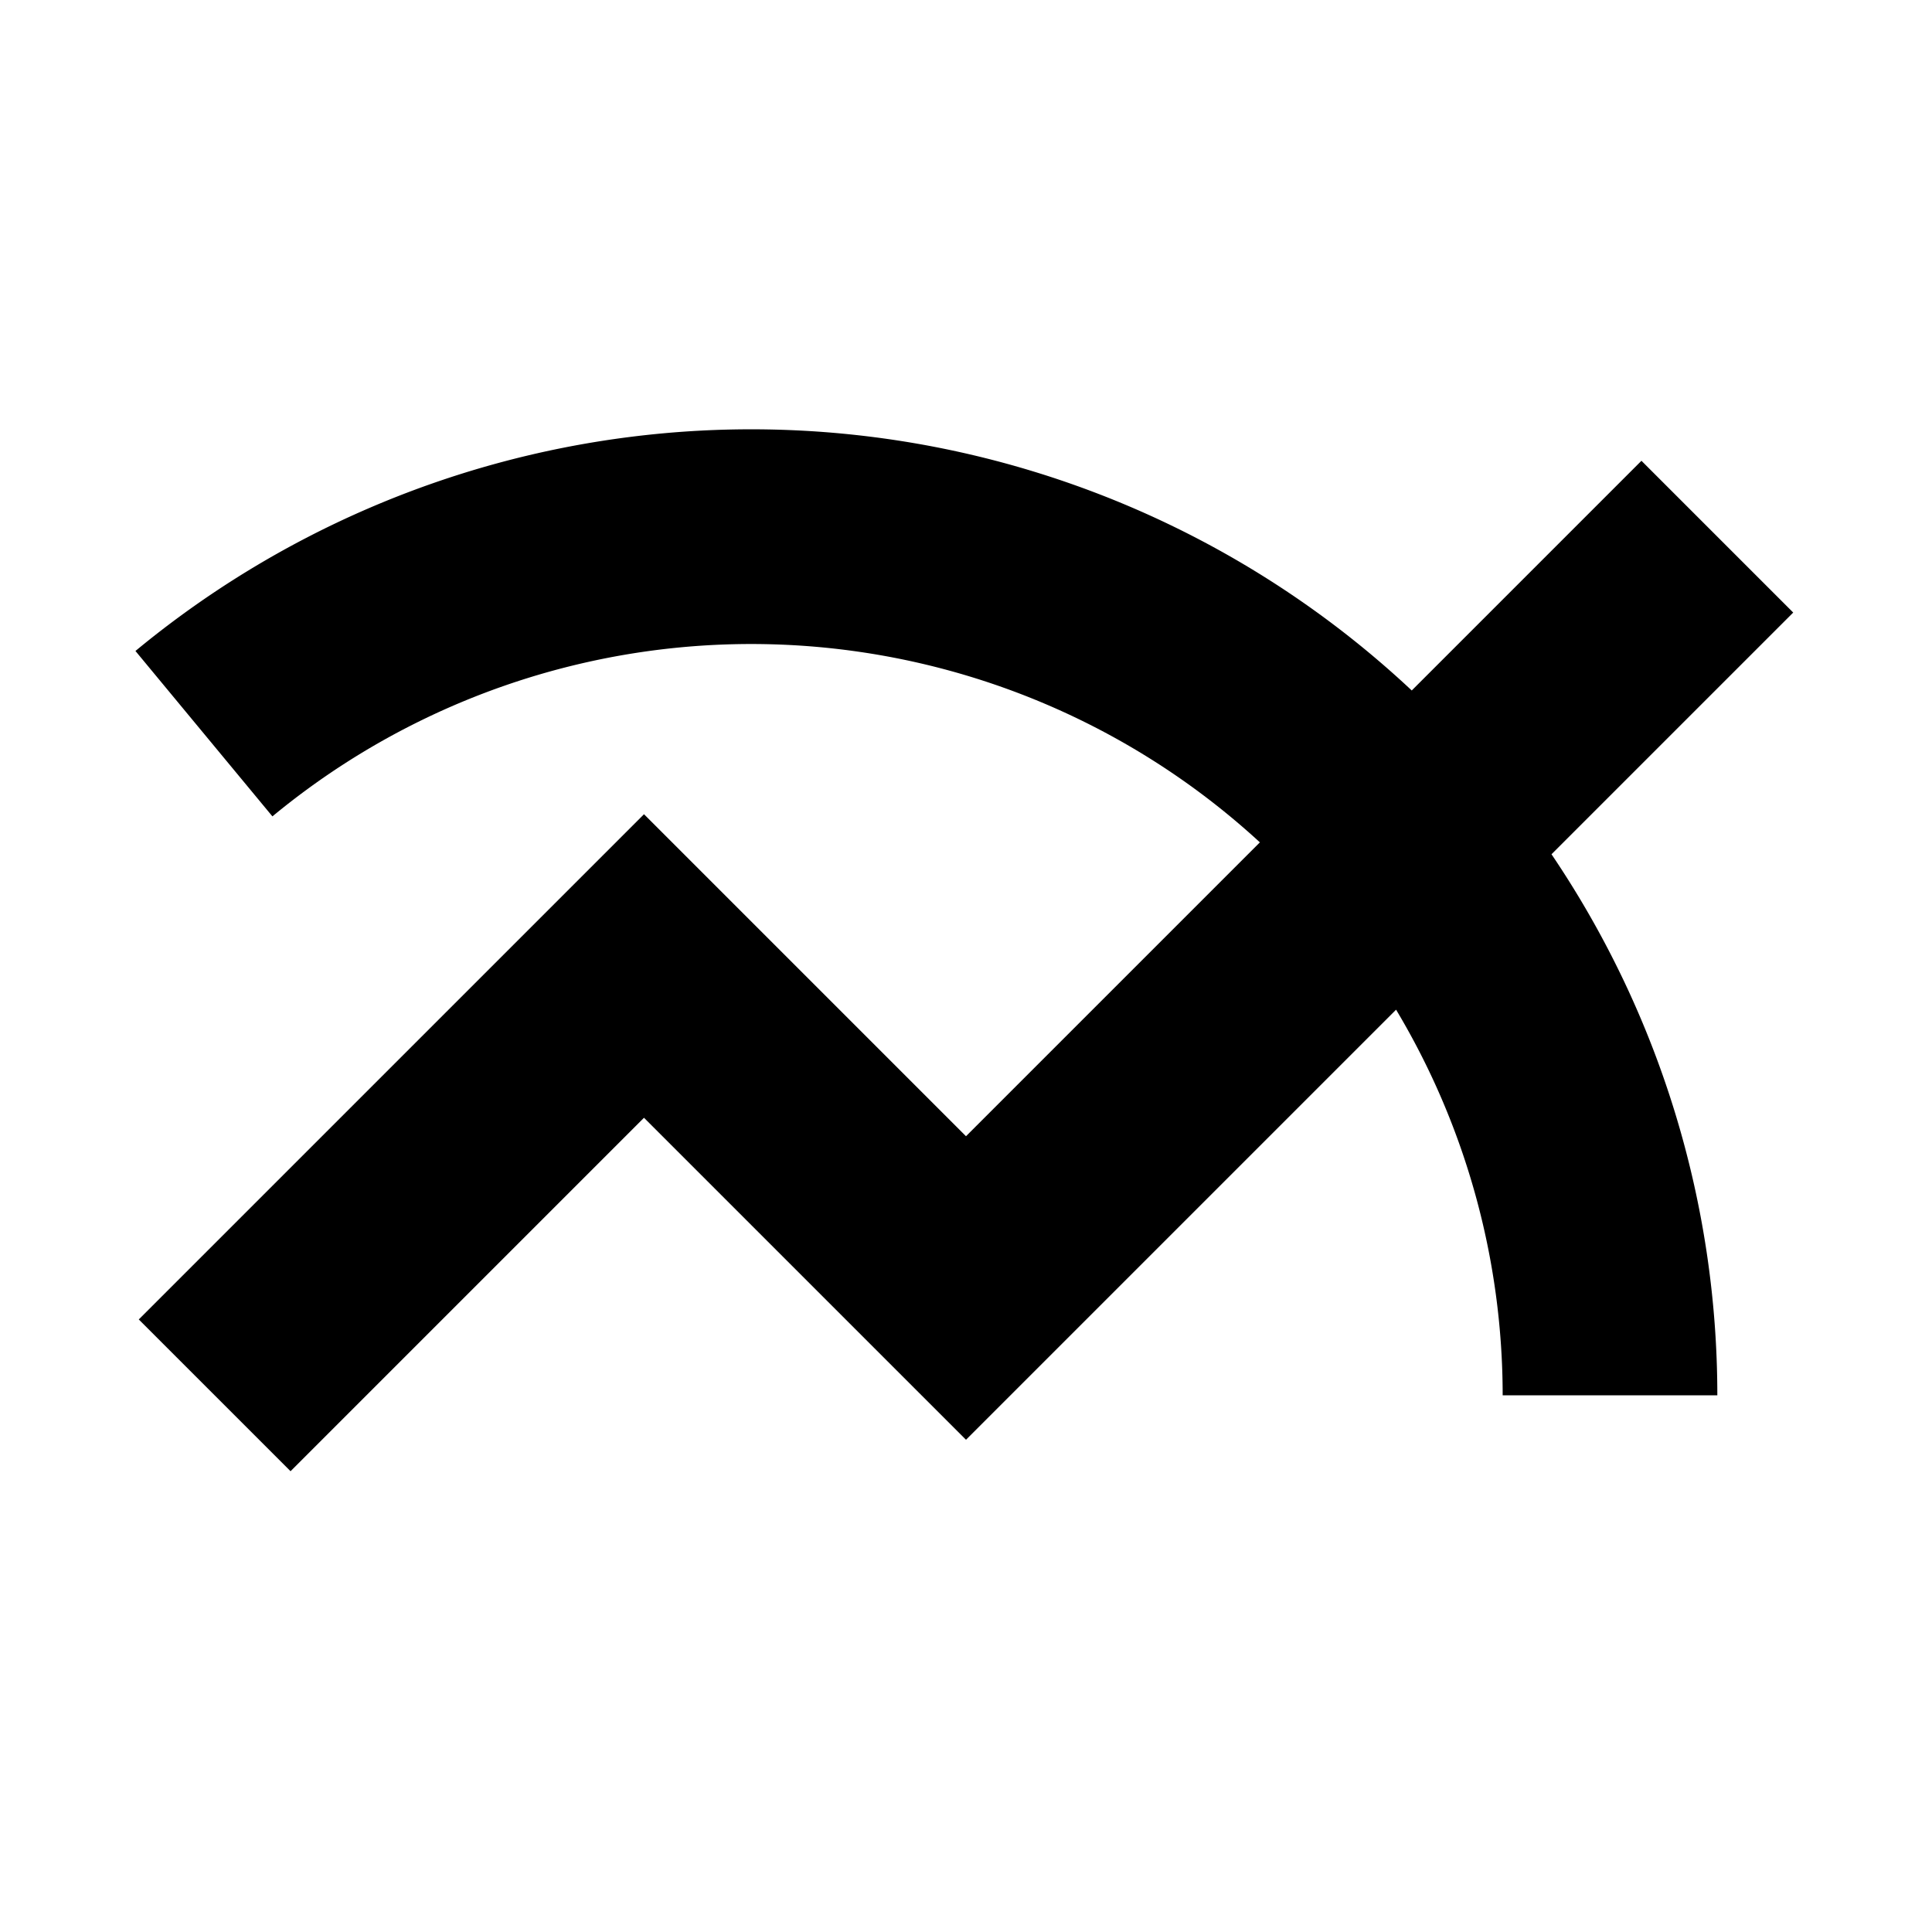<svg xmlns="http://www.w3.org/2000/svg" width="18" height="18" viewBox="0 0 18 18"><path d="M10.832 4.857a9 9 0 00-9.57 1.208l1.276 1.541a7 7 0 019.2.242L9 10.586l-3-3-4.707 4.707 1.414 1.414L6 10.414l3 3 4.007-4.007A7 7 0 0114 13h2a9 9 0 00-1.545-5.041l2.252-2.252-1.414-1.414-2.14 2.14a9 9 0 00-2.321-1.576z"/></svg>